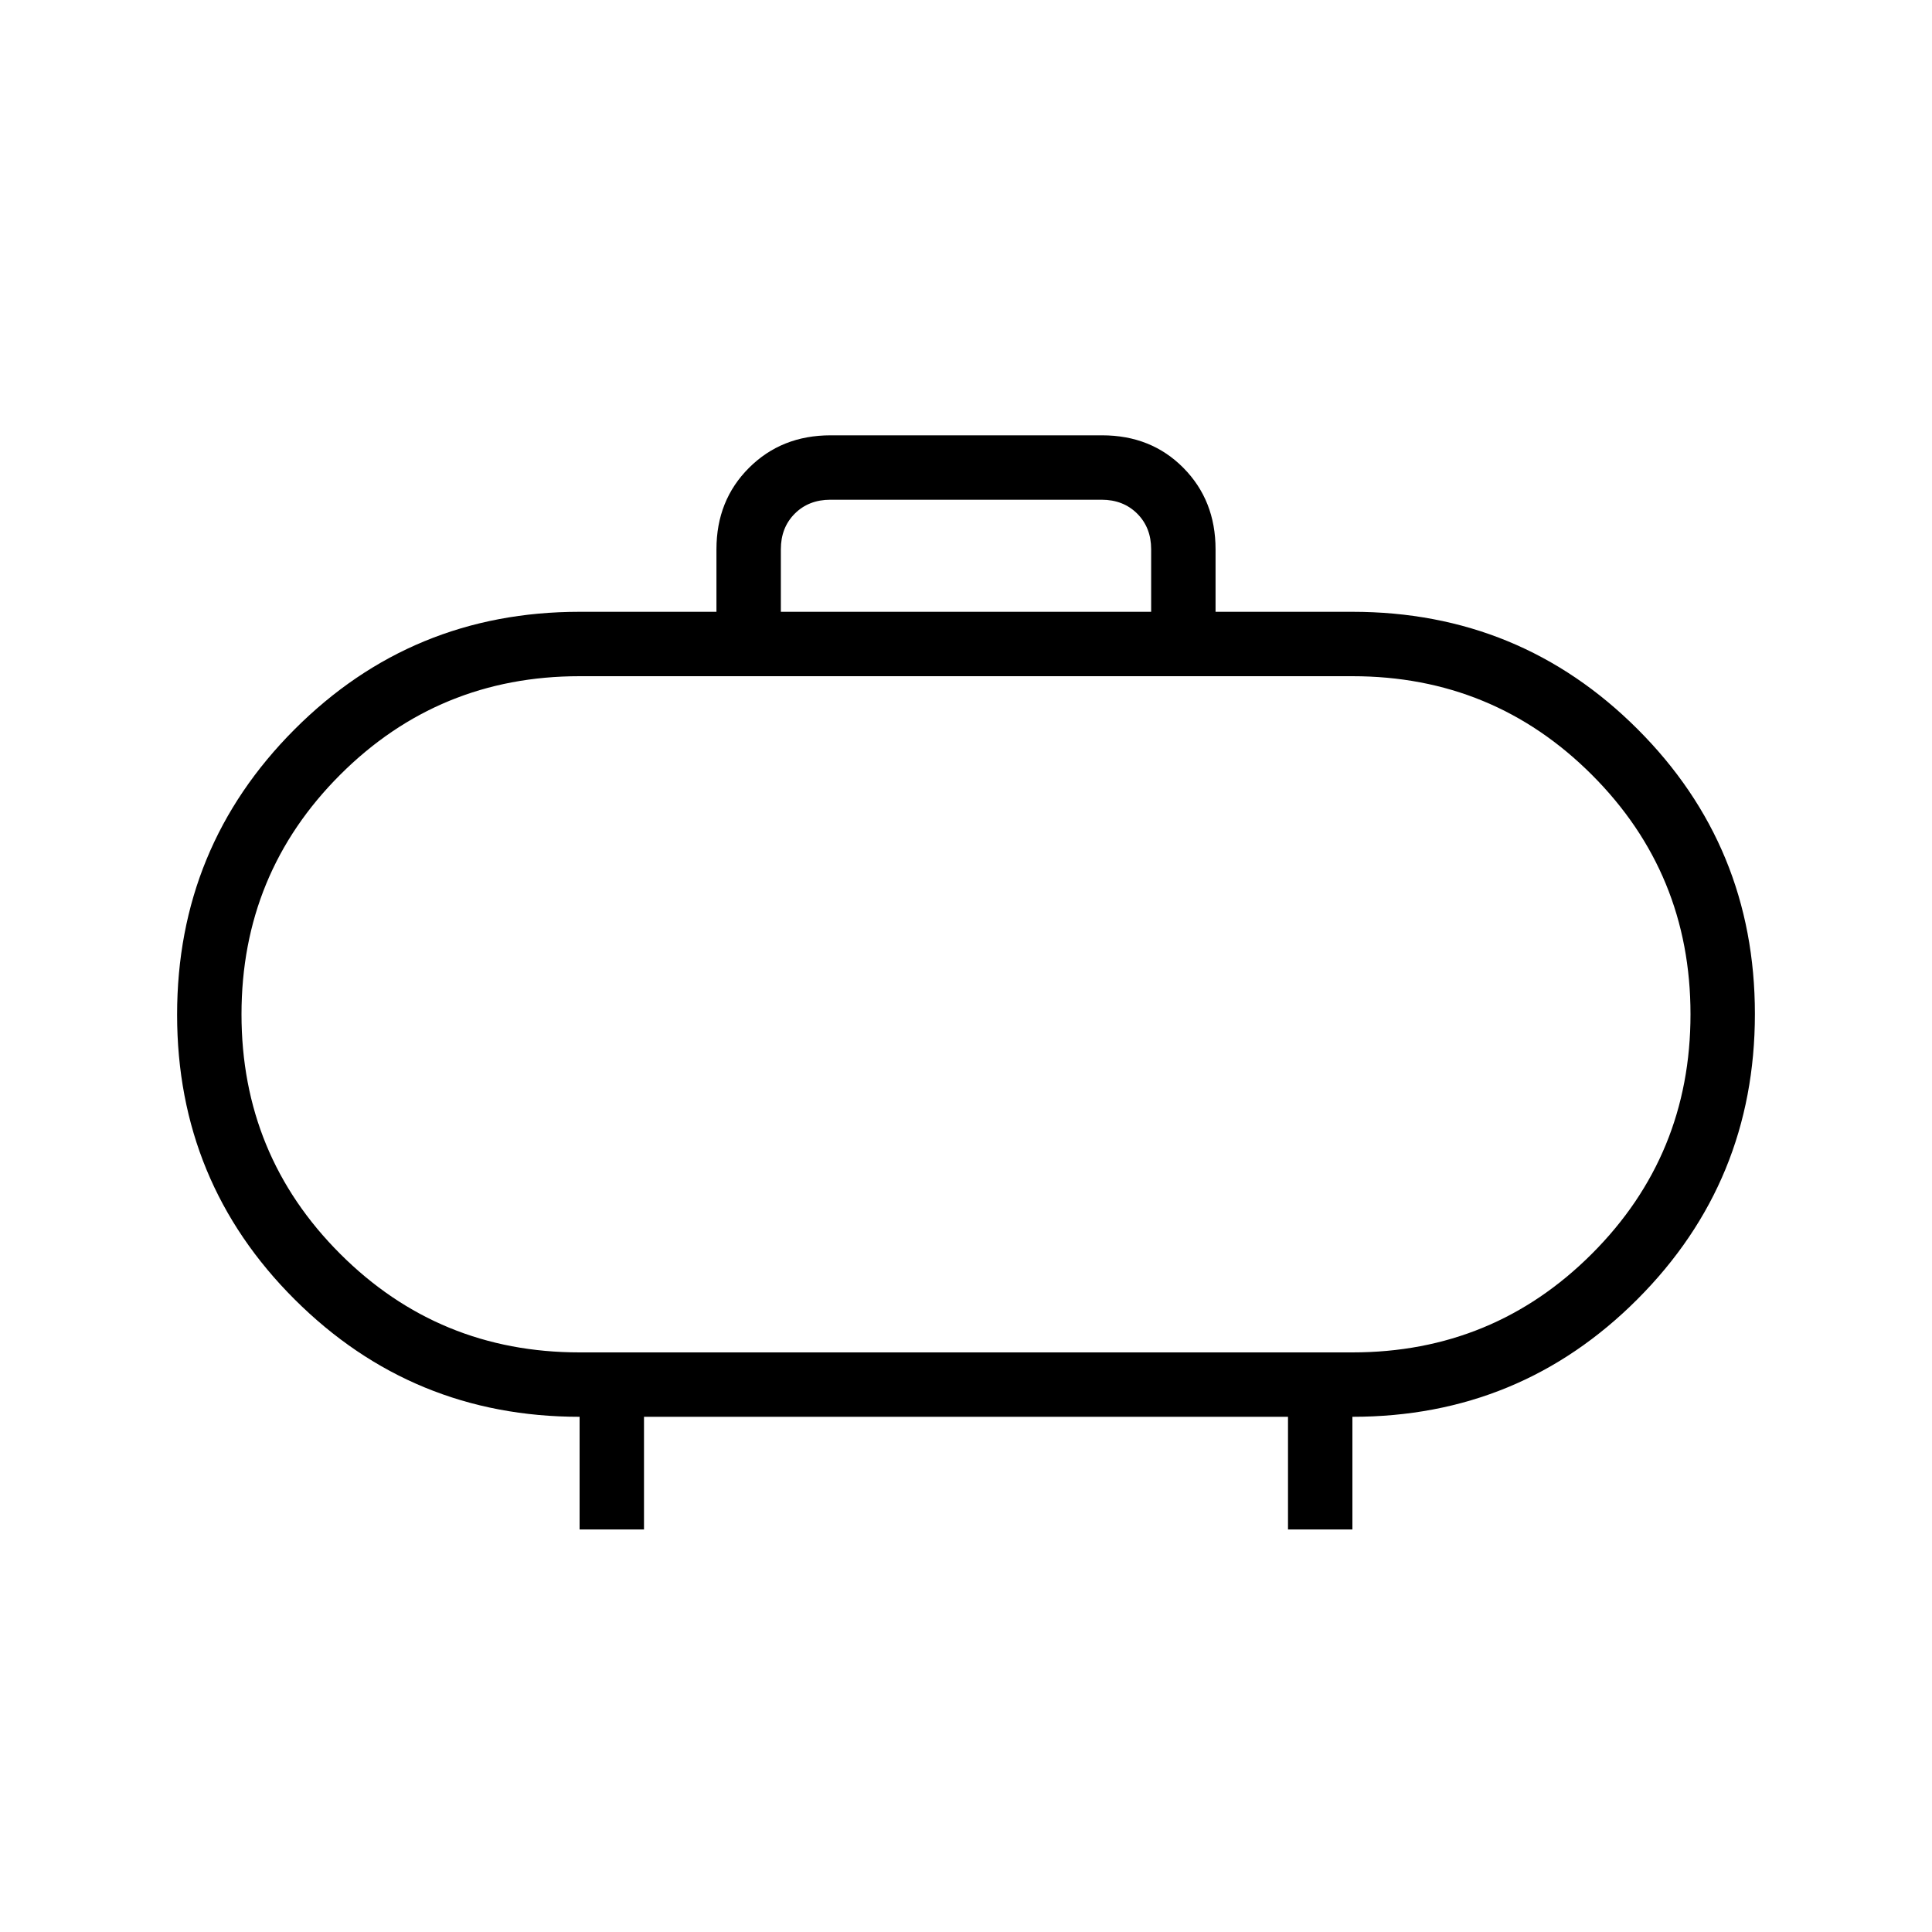 <svg xmlns="http://www.w3.org/2000/svg" height="20" viewBox="0 -960 960 960" width="20"><path d="M288-288h384q70 0 119-49t49-119q0-70-49-119t-119-49H288q-70 0-119 49t-49 119q0 70 49 119t119 49Zm192-168Zm-92-200h184v-31.08q0-10.77-6.92-17.69-6.93-6.92-17.7-6.92H412.62q-10.77 0-17.7 6.92-6.92 6.92-6.92 17.69V-656ZM288-200v-56q-83.08 0-141.54-58.28Q88-372.56 88-455.82q0-83.26 58.33-141.72Q204.67-656 288-656h68v-31.08q0-24.31 16.18-40.46 16.17-16.15 40.52-16.15h134.95q24.35 0 40.35 16.15t16 40.46V-656h68q83.33 0 141.67 58.28Q872-539.44 872-456.18q0 83.26-58.33 141.72Q755.33-256 672-256v56h-32v-56H320v56h-32Z"/></svg>